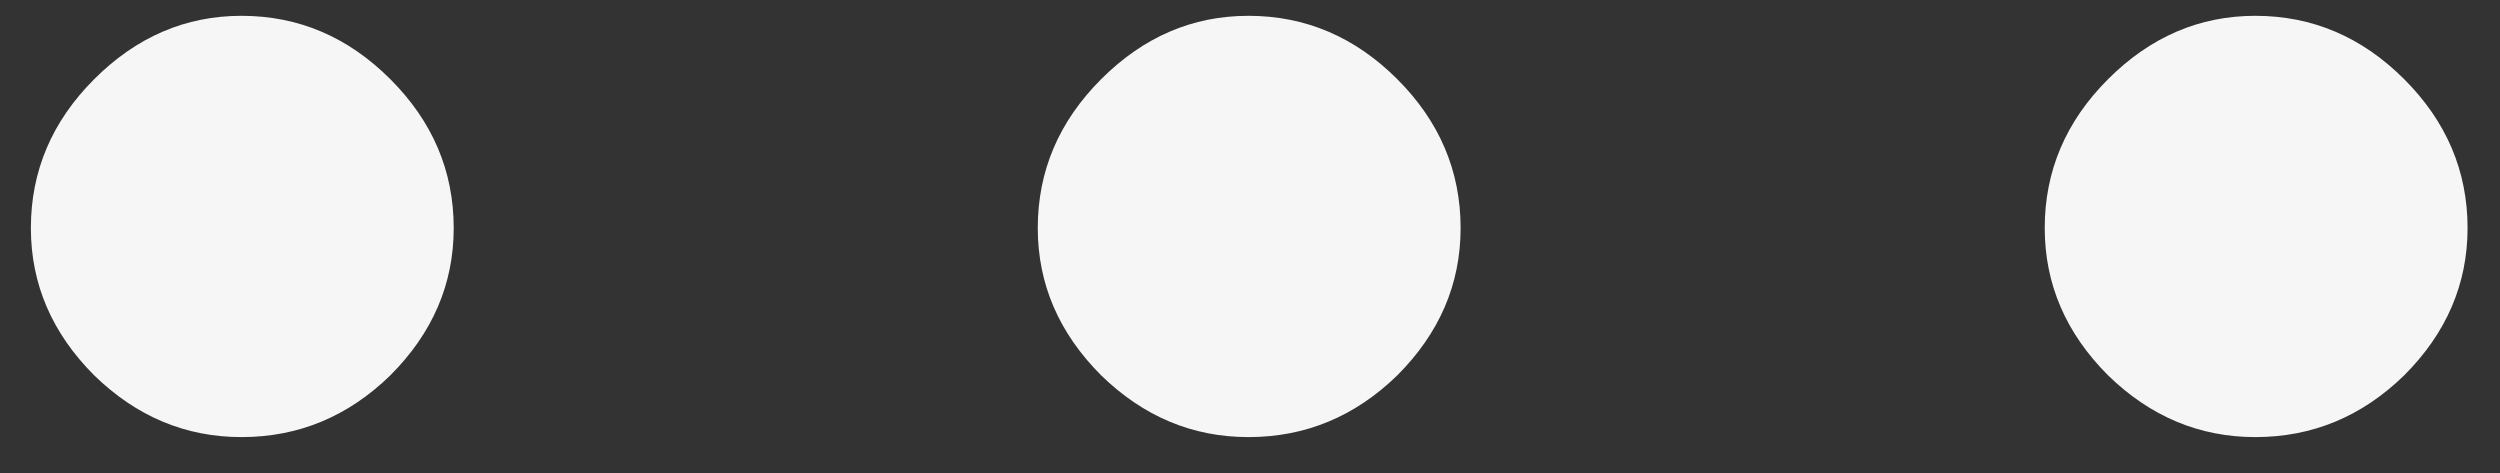 <svg width="37" height="7" viewBox="0 0 37 7" fill="none" xmlns="http://www.w3.org/2000/svg">
<rect x="0" y="0" width="37" height="7" fill="#333333" stroke="none"/>
<path d="M5.777 1.172C6.402 1.797 6.715 2.531 6.715 3.375C6.715 4.203 6.402 4.93 5.777 5.555C5.152 6.164 4.418 6.469 3.574 6.469C2.746 6.469 2.019 6.164 1.394 5.555C0.769 4.93 0.457 4.203 0.457 3.375C0.457 2.531 0.769 1.797 1.394 1.172C2.019 0.547 2.746 0.234 3.574 0.234C4.418 0.234 5.152 0.547 5.777 1.172ZM20.68 1.172C21.305 1.797 21.617 2.531 21.617 3.375C21.617 4.203 21.305 4.93 20.68 5.555C20.055 6.164 19.32 6.469 18.477 6.469C17.648 6.469 16.922 6.164 16.297 5.555C15.672 4.93 15.359 4.203 15.359 3.375C15.359 2.531 15.672 1.797 16.297 1.172C16.922 0.547 17.648 0.234 18.477 0.234C19.32 0.234 20.055 0.547 20.68 1.172ZM35.582 1.172C36.207 1.797 36.52 2.531 36.52 3.375C36.52 4.203 36.207 4.93 35.582 5.555C34.957 6.164 34.223 6.469 33.379 6.469C32.551 6.469 31.824 6.164 31.199 5.555C30.574 4.93 30.262 4.203 30.262 3.375C30.262 2.531 30.574 1.797 31.199 1.172C31.824 0.547 32.551 0.234 33.379 0.234C34.223 0.234 34.957 0.547 35.582 1.172Z" fill="#F6F6F6"/>
</svg>
